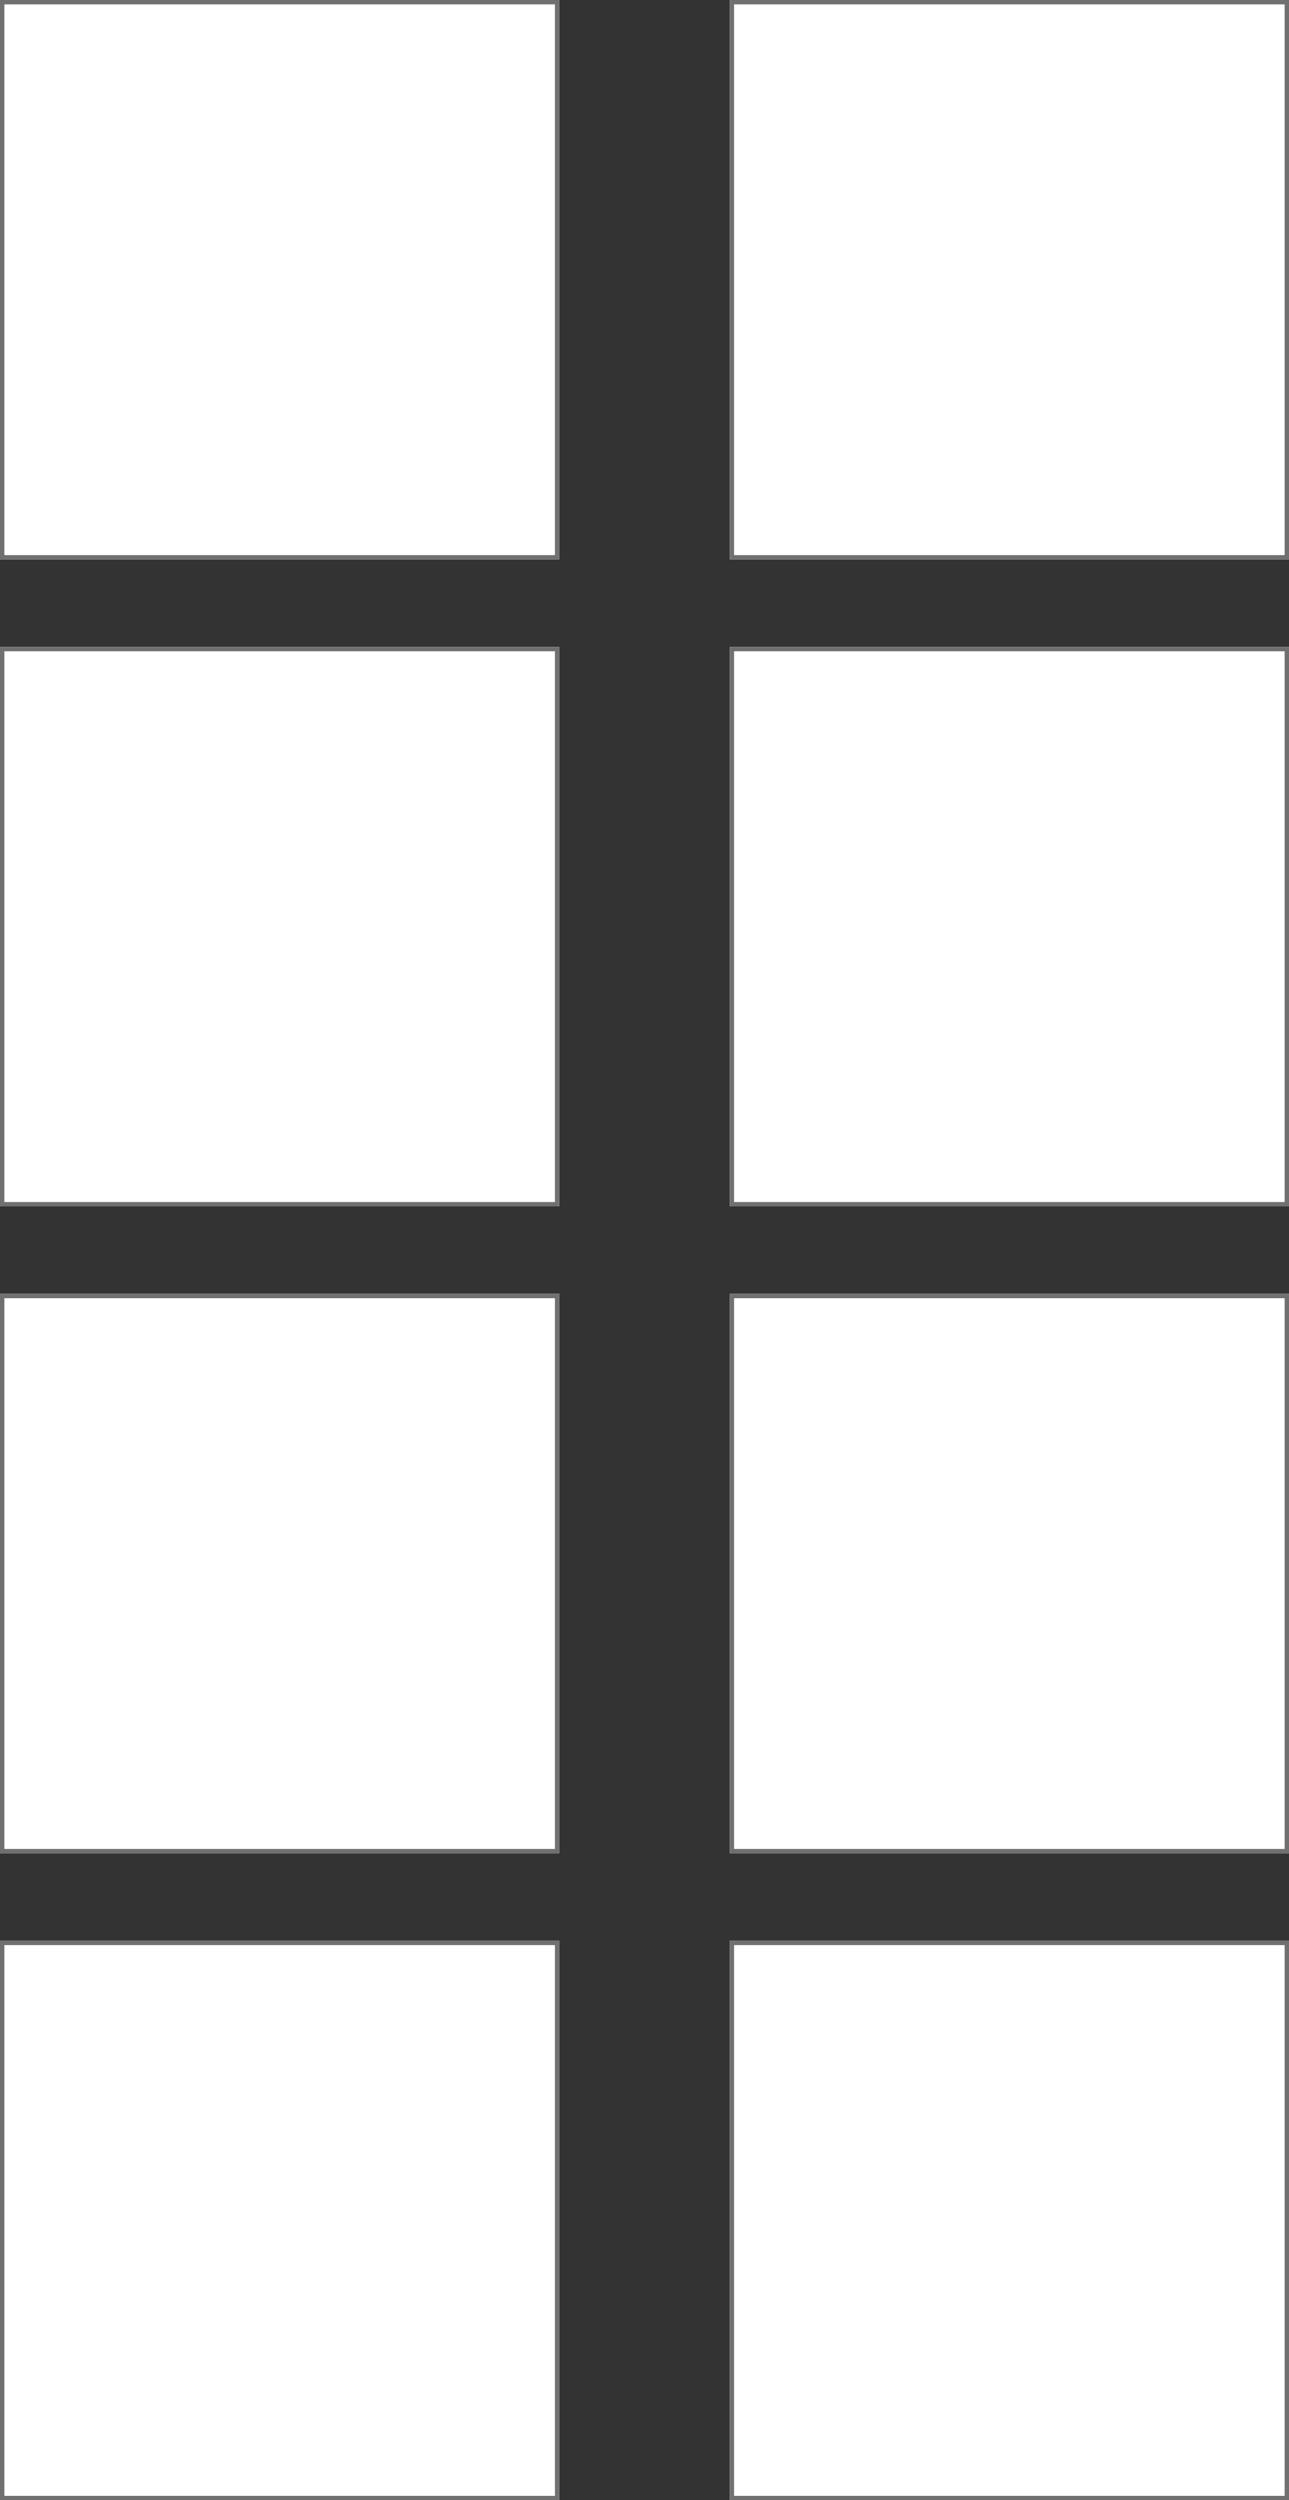 <svg xmlns="http://www.w3.org/2000/svg" xmlns:xlink="http://www.w3.org/1999/xlink" width="295" height="572" viewBox="0 0 295 572">
  <rect x="0" y="0" width="295" height="572" fill="#333333" stroke="none"/>
  <defs>
    <clipPath id="clip-path">
      <rect width="295" height="572" fill="none"/>
    </clipPath>
  </defs>
  <g id="Repetição_de_grade_3" data-name="Repetição de grade 3" clip-path="url(#clip-path)">
    <g transform="translate(-27 -217)">
      <g id="Retângulo_56" data-name="Retângulo 56" transform="translate(27 217)" fill="#fff" stroke="#707070" stroke-width="1">
        <rect width="128" height="128" stroke="none"/>
        <rect x="0.5" y="0.5" width="127" height="127" fill="none"/>
      </g>
      <g id="Retângulo_57" data-name="Retângulo 57" transform="translate(194 217)" fill="#fff" stroke="#707070" stroke-width="1">
        <rect width="128" height="128" stroke="none"/>
        <rect x="0.5" y="0.5" width="127" height="127" fill="none"/>
      </g>
    </g>
    <g transform="translate(-27 -69)">
      <g id="Retângulo_56-2" data-name="Retângulo 56" transform="translate(27 217)" fill="#fff" stroke="#707070" stroke-width="1">
        <rect width="128" height="128" stroke="none"/>
        <rect x="0.5" y="0.5" width="127" height="127" fill="none"/>
      </g>
      <g id="Retângulo_57-2" data-name="Retângulo 57" transform="translate(194 217)" fill="#fff" stroke="#707070" stroke-width="1">
        <rect width="128" height="128" stroke="none"/>
        <rect x="0.5" y="0.5" width="127" height="127" fill="none"/>
      </g>
    </g>
    <g transform="translate(-27 79)">
      <g id="Retângulo_56-3" data-name="Retângulo 56" transform="translate(27 217)" fill="#fff" stroke="#707070" stroke-width="1">
        <rect width="128" height="128" stroke="none"/>
        <rect x="0.5" y="0.5" width="127" height="127" fill="none"/>
      </g>
      <g id="Retângulo_57-3" data-name="Retângulo 57" transform="translate(194 217)" fill="#fff" stroke="#707070" stroke-width="1">
        <rect width="128" height="128" stroke="none"/>
        <rect x="0.5" y="0.5" width="127" height="127" fill="none"/>
      </g>
    </g>
    <g transform="translate(-27 227)">
      <g id="Retângulo_56-4" data-name="Retângulo 56" transform="translate(27 217)" fill="#fff" stroke="#707070" stroke-width="1">
        <rect width="128" height="128" stroke="none"/>
        <rect x="0.5" y="0.5" width="127" height="127" fill="none"/>
      </g>
      <g id="Retângulo_57-4" data-name="Retângulo 57" transform="translate(194 217)" fill="#fff" stroke="#707070" stroke-width="1">
        <rect width="128" height="128" stroke="none"/>
        <rect x="0.5" y="0.5" width="127" height="127" fill="none"/>
      </g>
    </g>
  </g>
</svg>
